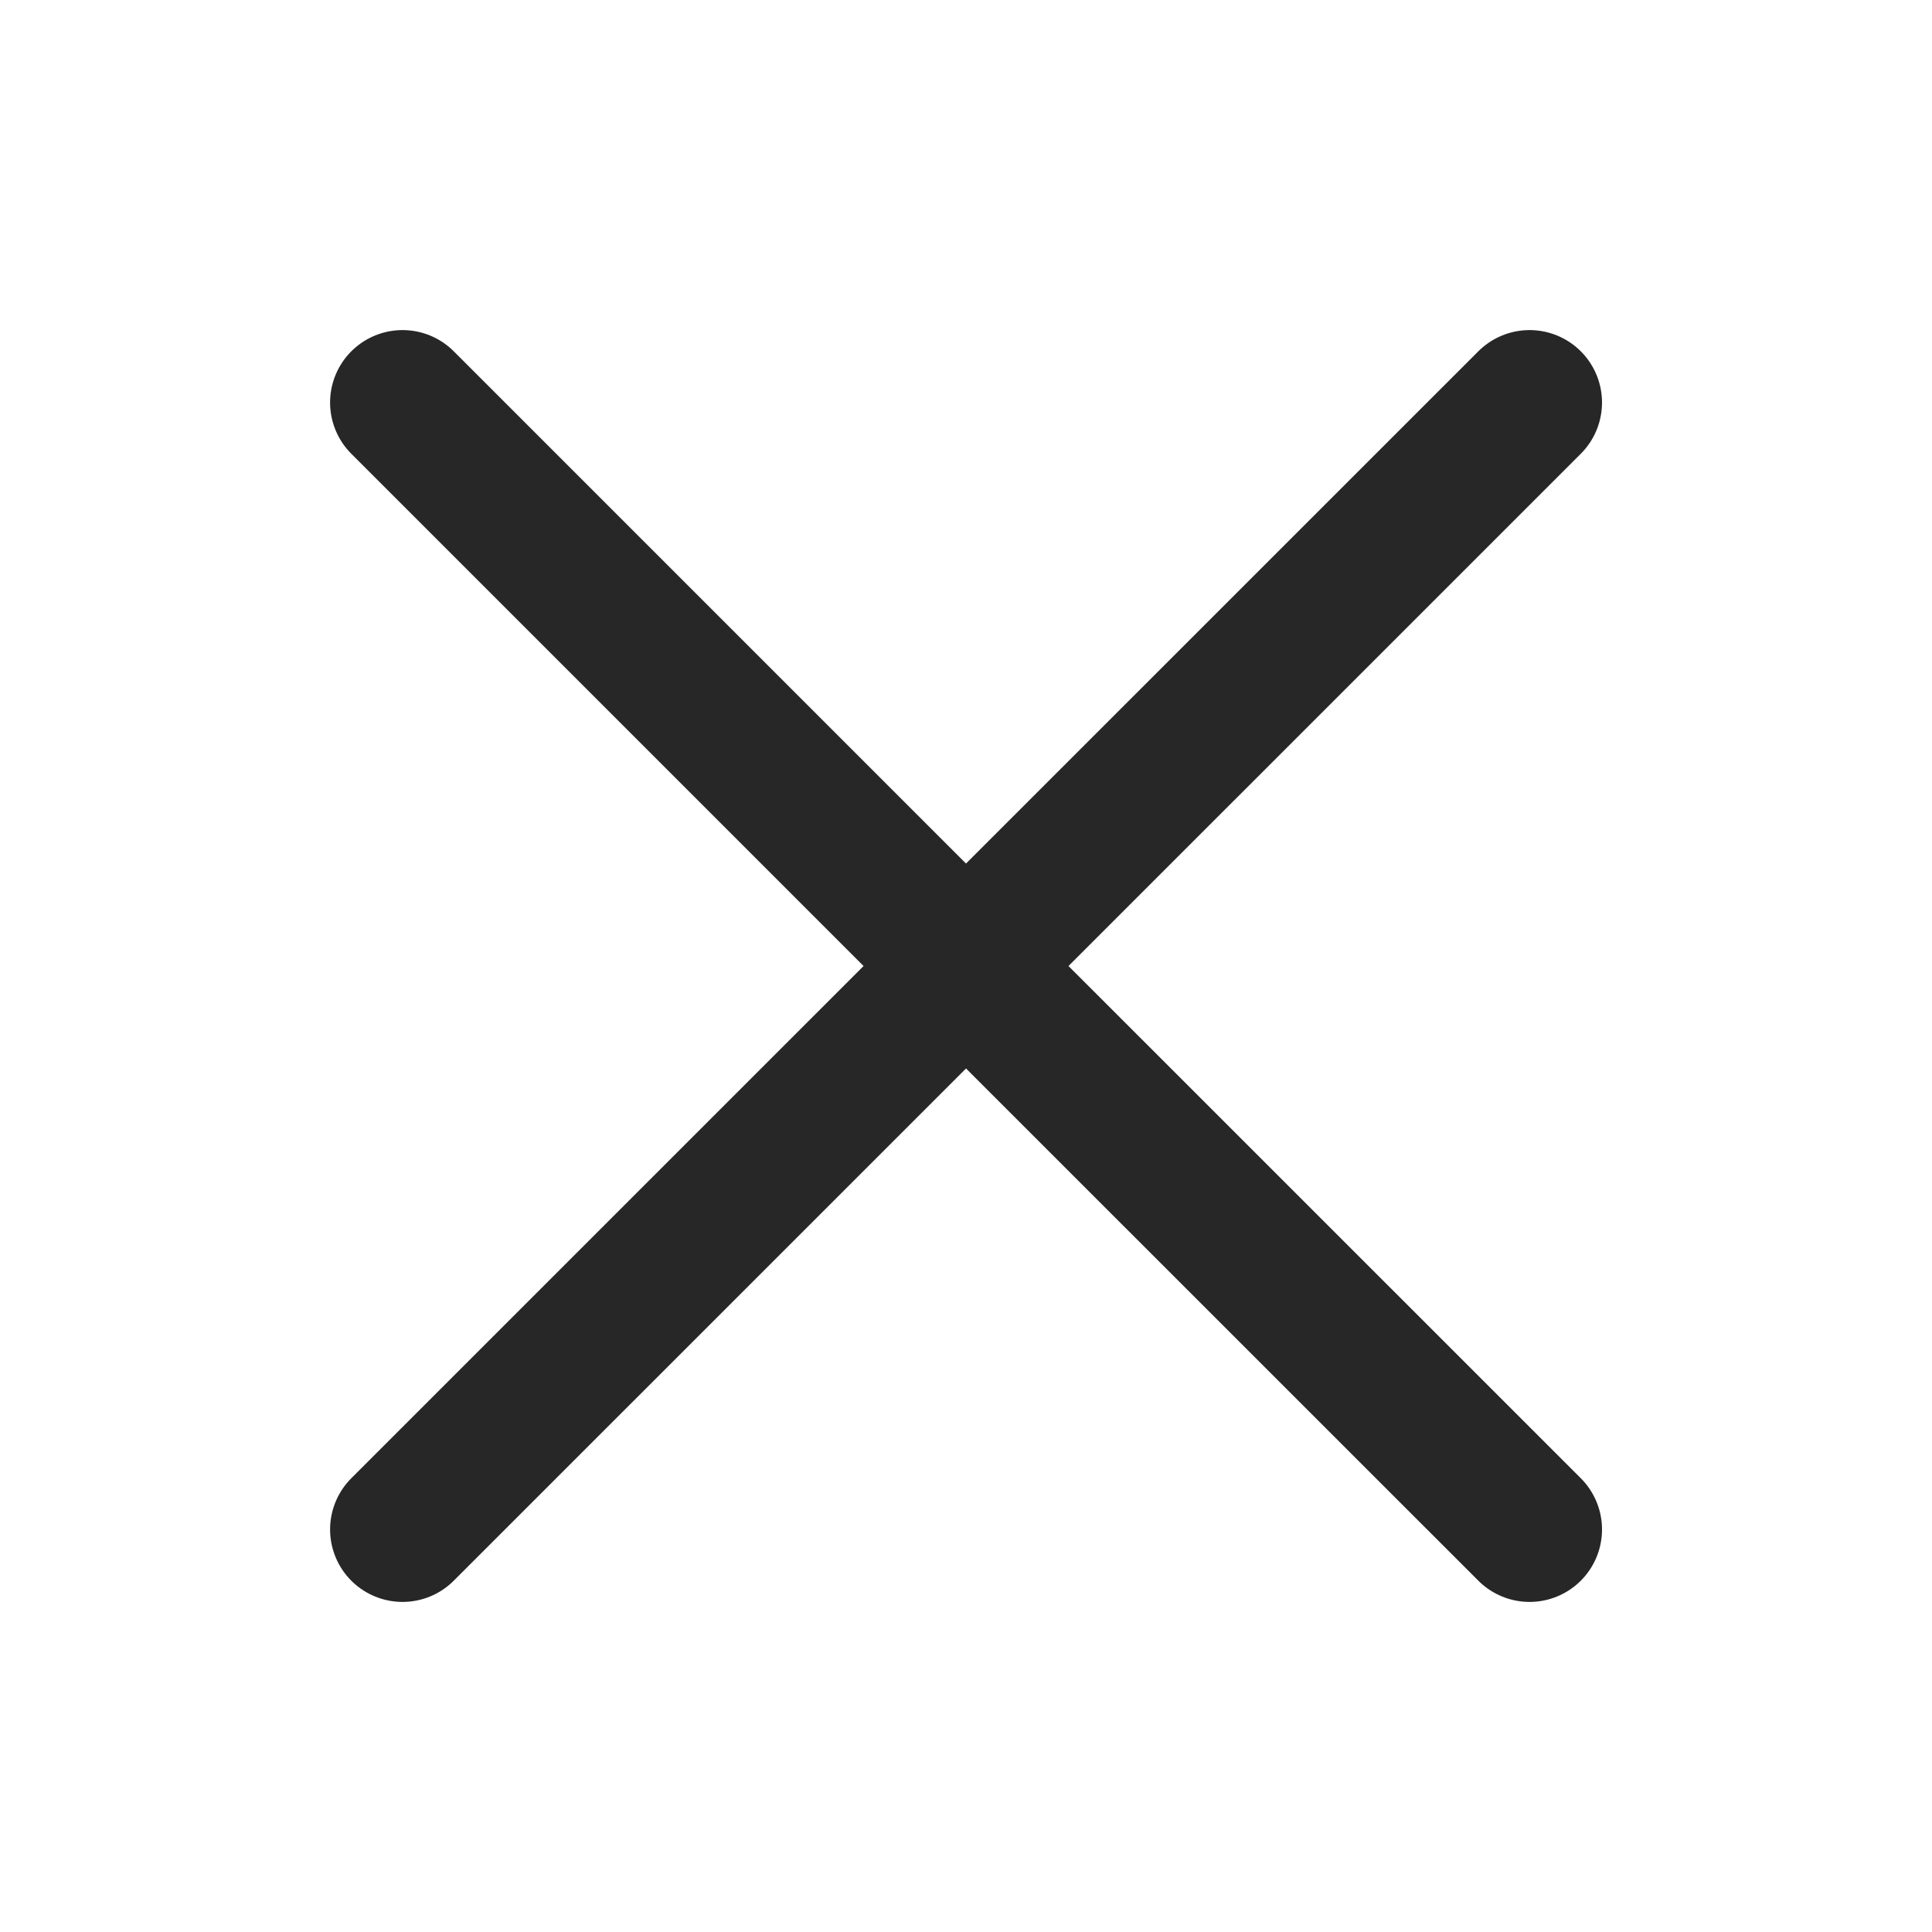 <svg width="20" height="20" viewBox="0 0 20 20" fill="none" xmlns="http://www.w3.org/2000/svg">
<path d="M4.167 4.167L10 10M15.834 15.833L10 10M10 10L15.834 4.167L4.167 15.833" stroke="#272727" stroke-width="1.5" stroke-linecap="round" stroke-linejoin="round"/>
</svg>
